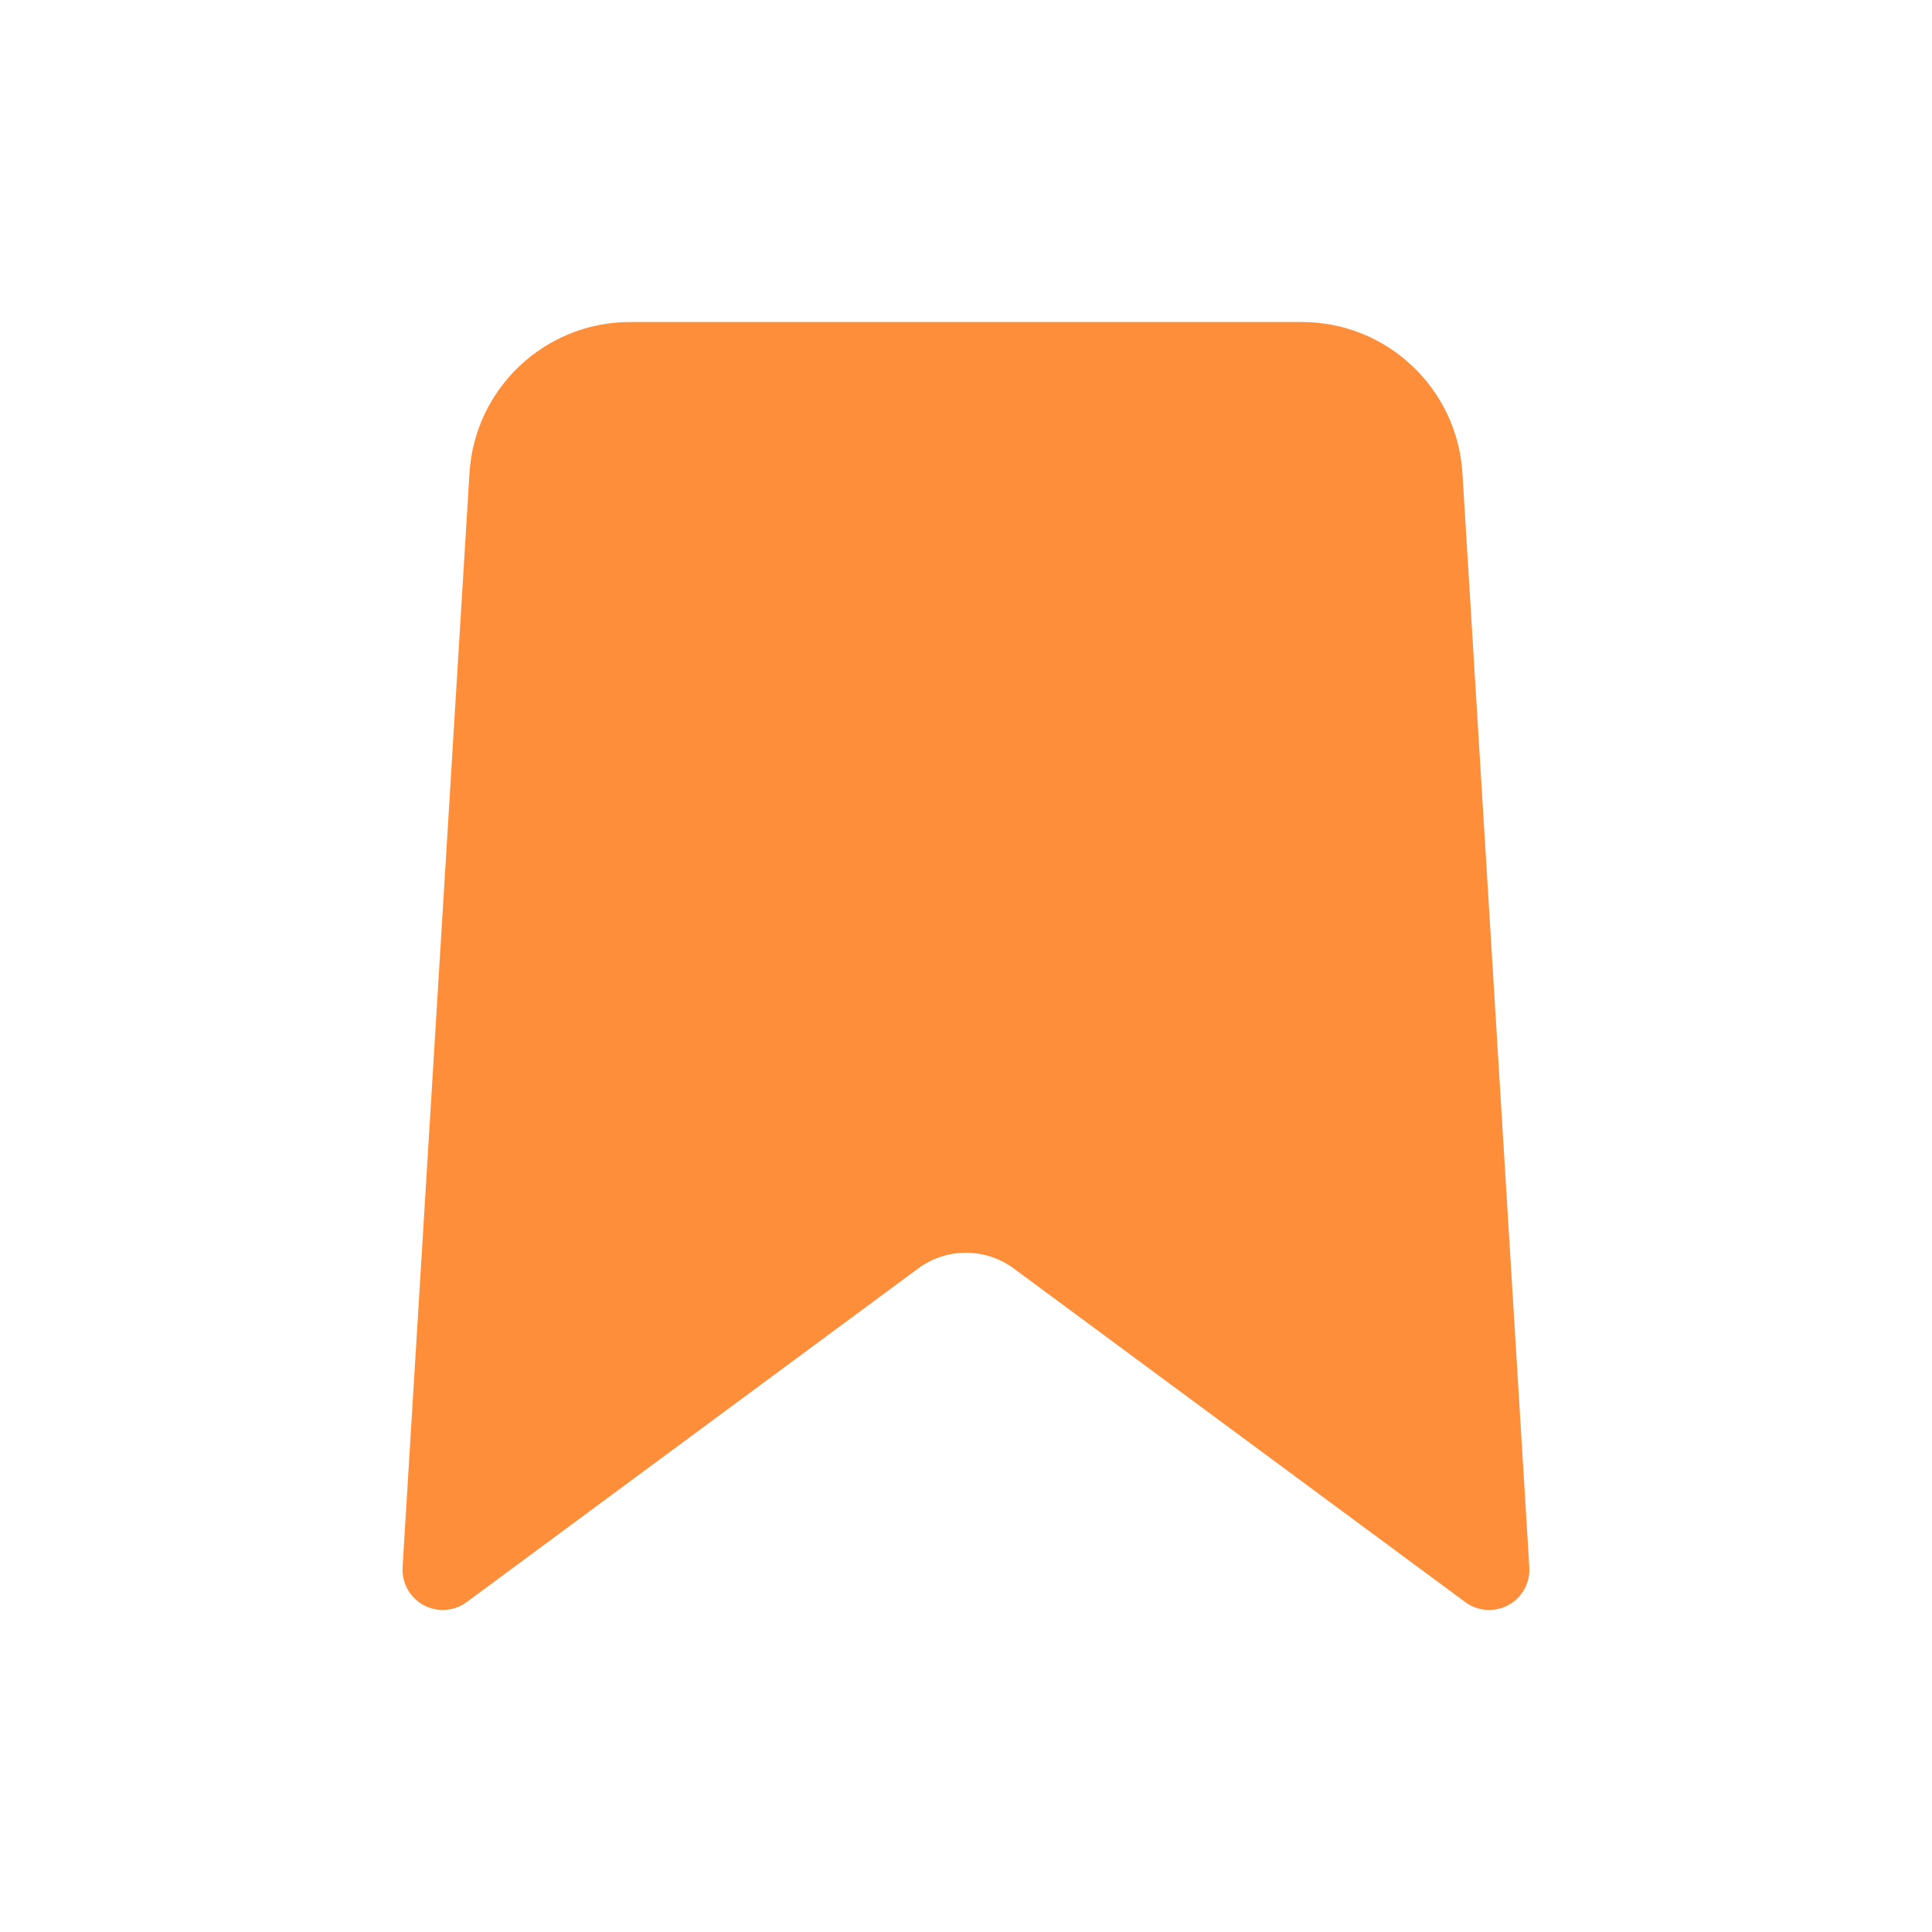 <?xml version="1.0" encoding="UTF-8"?>
<svg width="24px" height="24px" viewBox="0 0 24 24" version="1.1" xmlns="http://www.w3.org/2000/svg" xmlns:xlink="http://www.w3.org/1999/xlink">
    <!-- Generator: Sketch 52.5 (67469) - http://www.bohemiancoding.com/sketch -->
    <title>Bookmark</title>
    <desc>Created with Sketch.</desc>
    <g id="Icons" stroke="none" stroke-width="1" fill="none" fill-rule="evenodd">
        <g id="Bookmark" fill="#ff8e3b">
            <path d="M7.828,4 L16.171,4 C17.228,4 18.102,4.823 18.167,5.878 L18.998,19.469 C19.015,19.745 18.805,19.982 18.529,19.999 C18.412,20.006 18.296,19.972 18.202,19.902 L12.594,15.758 C12.24,15.497 11.758,15.497 11.405,15.758 L5.797,19.902 C5.575,20.066 5.262,20.019 5.098,19.797 C5.028,19.702 4.994,19.586 5.001,19.469 L5.832,5.878 C5.896,4.823 6.771,4 7.828,4 Z" id="Mask"></path>
        </g>
    </g>
</svg>